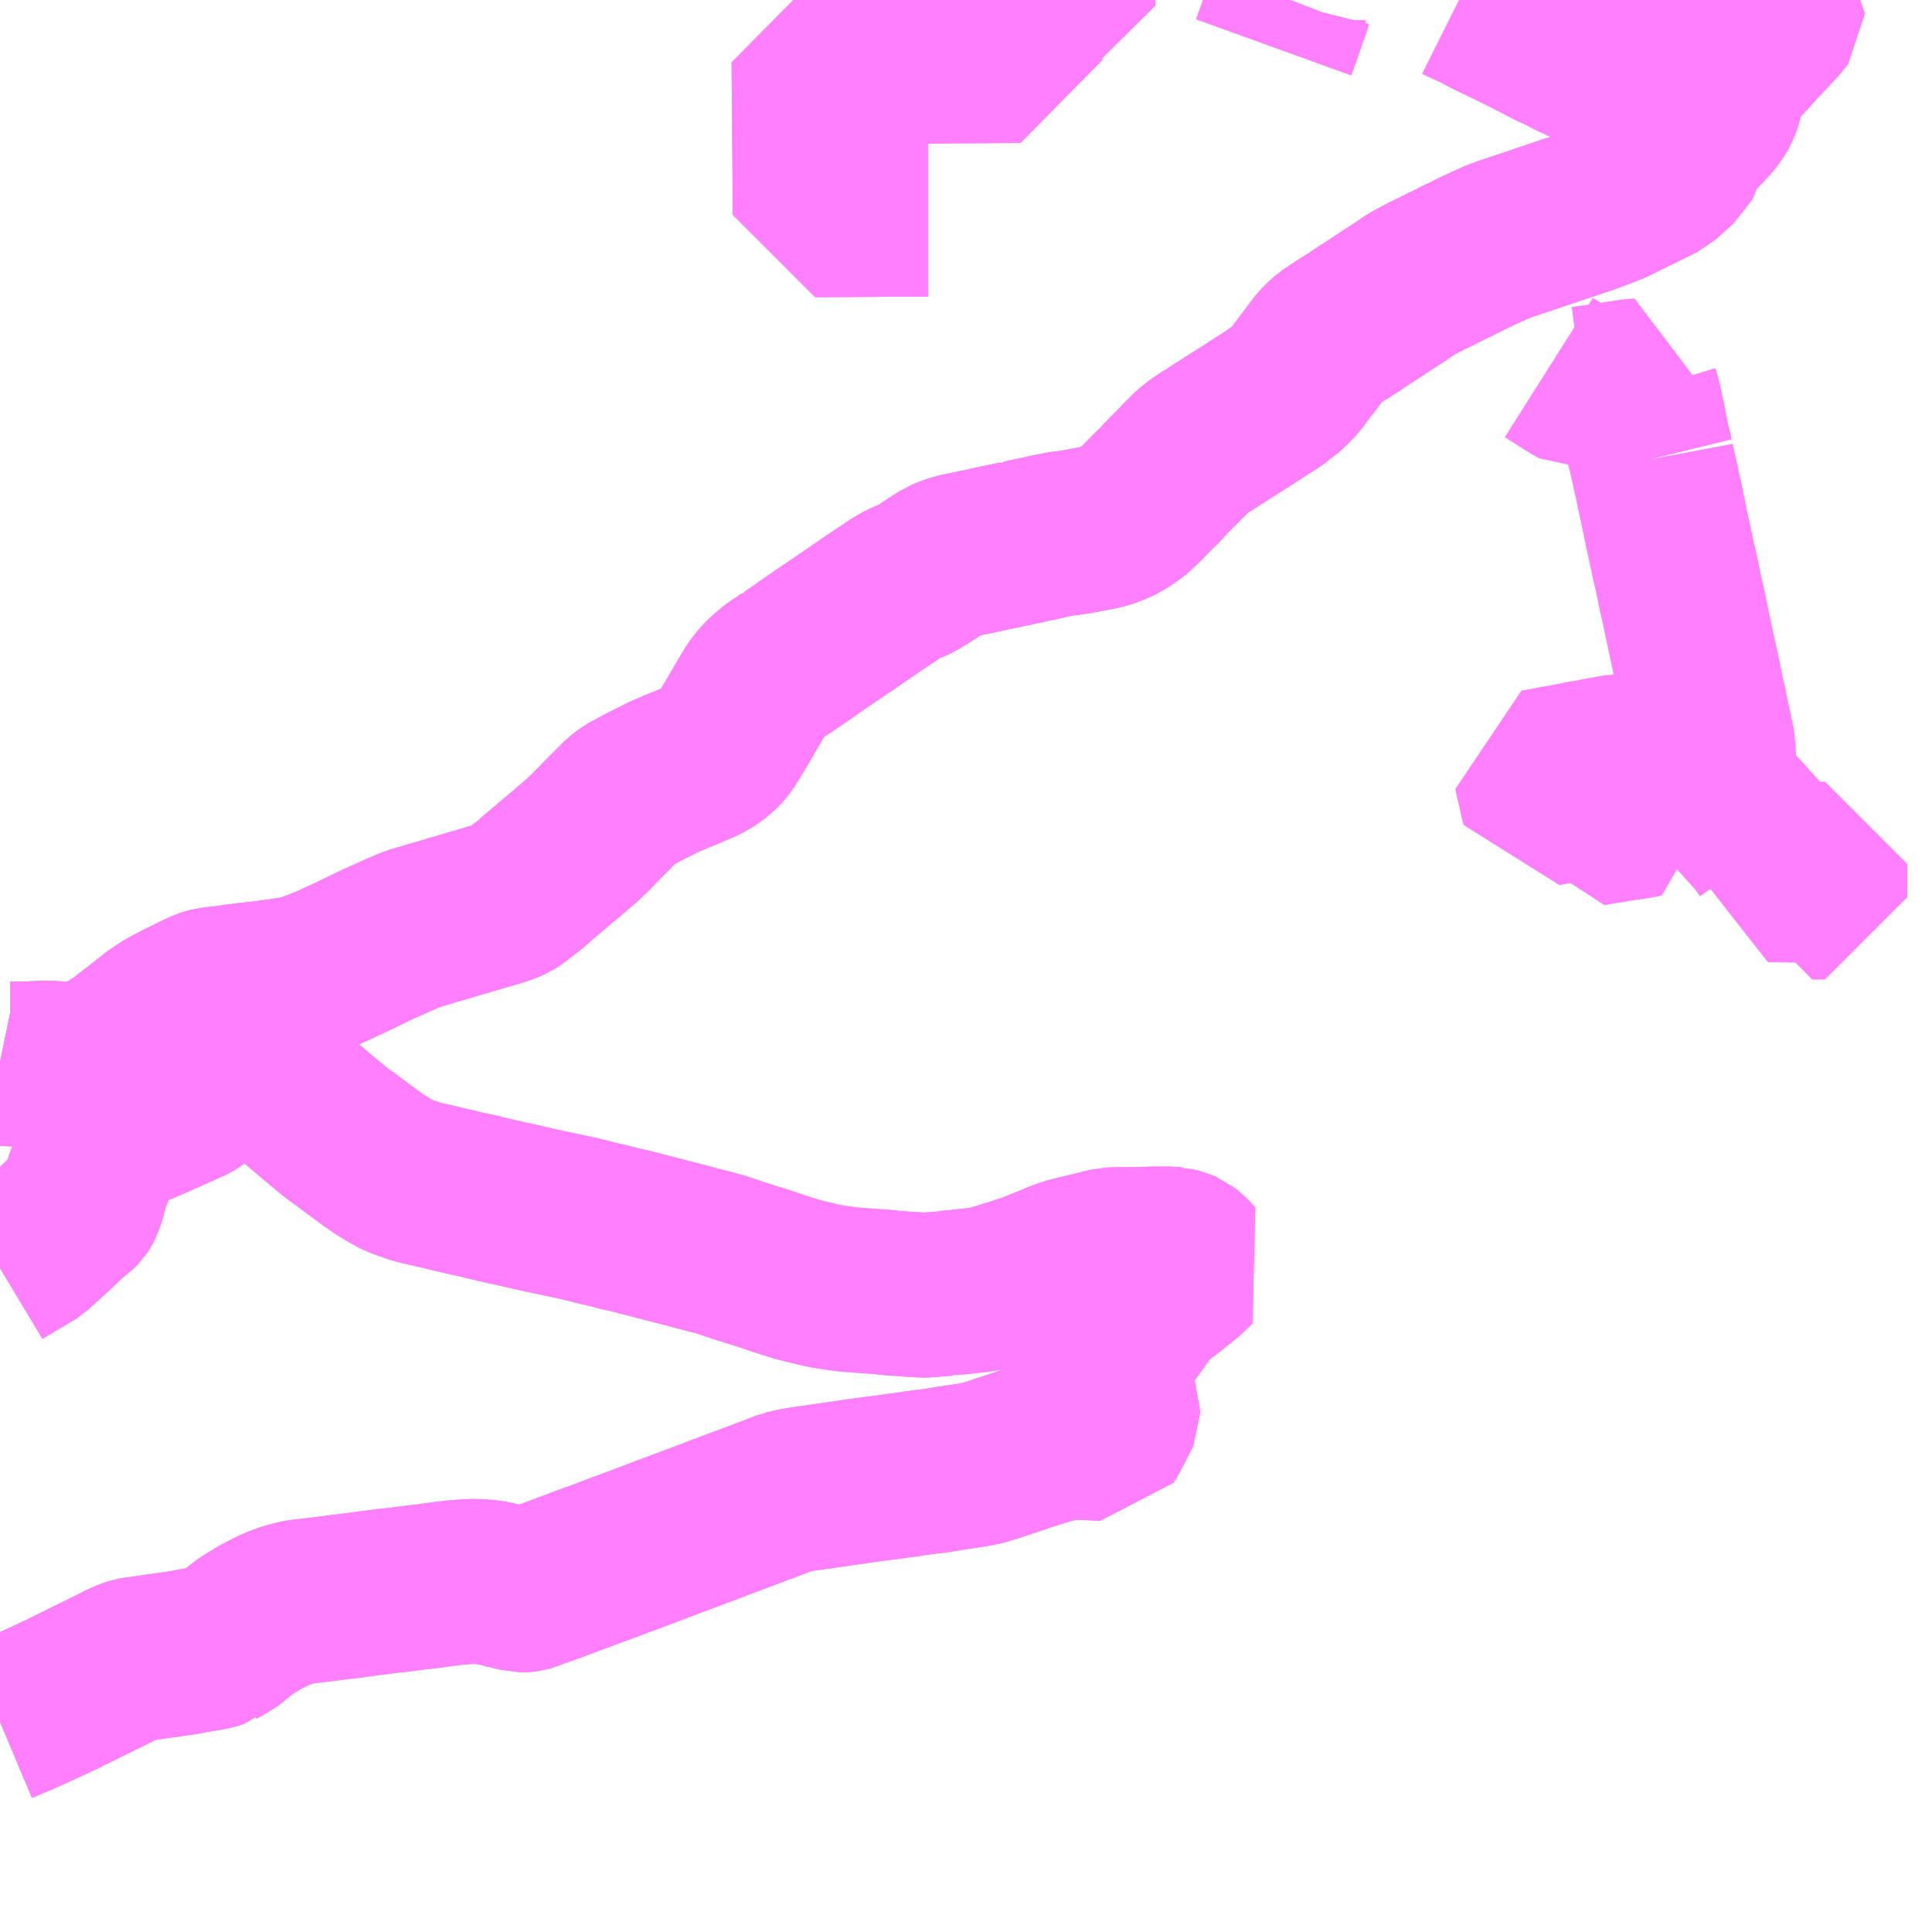 <?xml version="1.0" encoding="UTF-8"?>
<svg  xmlns="http://www.w3.org/2000/svg" xmlns:xlink="http://www.w3.org/1999/xlink" xmlns:go="http://purl.org/svgmap/profile" property="N07_001,N07_002,N07_003,N07_004,N07_005,N07_006,N07_007" viewBox="13728.516 -3471.68 8.789 8.789" go:dataArea="13728.515625 -3471.6796875 8.7890625 8.7890625" >
<globalCoordinateSystem srsName="http://purl.org/crs/84" transform="matrix(100.0,0.0,0.0,-100.0,0.0,0.0)" />
<defs>
 <g id="p0" >
  <circle cx="0.0" cy="0.0" r="3" stroke="green" stroke-width="0.75" vector-effect="non-scaling-stroke" />
 </g>
</defs>
<g fill="none" fill-rule="evenodd" stroke="#FF00FF" stroke-width="0.75" opacity="0.5" vector-effect="non-scaling-stroke" stroke-linejoin="bevel" >
<path content="1,豊鉄バス（株）,レイクタウン線,25.0,25.0,25.0," xlink:title="1" d="M13736.761,-3467.675L13736.763,-3467.749L13736.818,-3467.749L13736.818,-3467.701L13736.818,-3467.649L13736.818,-3467.599L13736.76,-3467.599L13736.761,-3467.675"/>
<path content="1,豊鉄バス（株）,レイクタウン線,25.0,25.0,25.0," xlink:title="1" d="M13736.06,-3468.12L13735.985,-3468.192L13735.973,-3468.205L13735.961,-3468.213L13735.929,-3468.23L13735.907,-3468.236L13735.897,-3468.238L13735.877,-3468.238L13735.838,-3468.231L13735.827,-3468.229L13735.822,-3468.228L13735.811,-3468.226L13735.777,-3468.22L13735.762,-3468.216L13735.748,-3468.215L13735.745,-3468.214L13735.721,-3468.21L13735.678,-3468.201L13735.635,-3468.193L13735.627,-3468.191L13735.599,-3468.187L13735.559,-3468.179L13735.503,-3468.169L13735.512,-3468.127L13735.522,-3468.086L13735.53,-3468.048L13735.537,-3468.021L13735.562,-3468.026L13735.577,-3468.029L13735.609,-3468.036L13735.686,-3468.049L13735.694,-3468.051L13735.719,-3468.055L13735.721,-3468.042L13735.728,-3468.02L13735.728,-3468.016L13735.732,-3468.001L13735.741,-3467.968L13735.744,-3467.956L13735.75,-3467.932L13735.813,-3467.943L13735.831,-3467.945L13735.856,-3467.95L13735.877,-3467.953L13735.908,-3467.958L13735.95,-3467.964L13735.967,-3467.966L13735.978,-3467.969L13735.967,-3468.01L13735.967,-3468.02L13735.97,-3468.049L13735.976,-3468.084L13735.985,-3468.08L13735.996,-3468.076L13736.009,-3468.07L13736.011,-3468.073L13736.013,-3468.076L13736.022,-3468.087L13736.035,-3468.1L13736.052,-3468.115L13736.06,-3468.12"/>
<path content="1,豊鉄バス（株）,レイクタウン線,25.0,25.0,25.0," xlink:title="1" d="M13736.315,-3468.168L13736.259,-3468.16L13736.196,-3468.152L13736.164,-3468.148L13736.156,-3468.146L13736.141,-3468.144L13736.102,-3468.139L13736.076,-3468.13L13736.07,-3468.127L13736.06,-3468.12"/>
<path content="1,豊鉄バス（株）,レイクタウン線,25.0,25.0,25.0," xlink:title="1" d="M13736.315,-3468.168L13736.317,-3468.137L13736.318,-3468.12L13736.327,-3468.088L13736.344,-3468.06L13736.353,-3468.051L13736.365,-3468.04L13736.379,-3468.024L13736.416,-3467.984L13736.424,-3467.975L13736.439,-3467.96L13736.458,-3467.938L13736.517,-3467.873L13736.541,-3467.84L13736.557,-3467.817L13736.563,-3467.804L13736.574,-3467.776L13736.577,-3467.764L13736.572,-3467.709L13736.565,-3467.678L13736.621,-3467.677L13736.761,-3467.675"/>
<path content="1,豊鉄バス（株）,レイクタウン線,25.0,25.0,25.0," xlink:title="1" d="M13735.916,-3469.578L13735.963,-3469.584L13735.973,-3469.586L13736.002,-3469.59L13736.014,-3469.591L13736.03,-3469.592"/>
<path content="1,豊鉄バス（株）,レイクタウン線,25.0,25.0,25.0," xlink:title="1" d="M13736.03,-3469.592L13736.033,-3469.576L13736.041,-3469.539L13736.056,-3469.474L13736.058,-3469.459L13736.062,-3469.442L13736.069,-3469.412L13736.089,-3469.315L13736.093,-3469.297L13736.1,-3469.261L13736.111,-3469.214L13736.116,-3469.189L13736.128,-3469.132L13736.132,-3469.115L13736.143,-3469.067L13736.154,-3469.016L13736.154,-3469.013L13736.16,-3468.984L13736.176,-3468.914L13736.197,-3468.813L13736.22,-3468.705L13736.234,-3468.643L13736.242,-3468.604L13736.248,-3468.575L13736.262,-3468.506L13736.265,-3468.495L13736.273,-3468.461L13736.276,-3468.443L13736.283,-3468.408L13736.284,-3468.405L13736.306,-3468.302L13736.307,-3468.295L13736.309,-3468.273L13736.31,-3468.258L13736.31,-3468.254L13736.315,-3468.188L13736.315,-3468.168"/>
<path content="1,豊鉄バス（株）,レイクタウン線,25.0,25.0,25.0," xlink:title="1" d="M13735.562,-3470.008L13735.66,-3469.946L13735.706,-3469.919L13735.717,-3469.912L13735.797,-3469.923L13735.813,-3469.926L13735.821,-3469.927L13735.881,-3469.936L13735.941,-3469.945L13735.949,-3469.946L13735.97,-3469.947L13735.966,-3469.935L13735.963,-3469.927L13735.96,-3469.917L13735.961,-3469.895L13735.969,-3469.869L13735.973,-3469.853L13735.99,-3469.776L13735.995,-3469.756L13735.997,-3469.738L13736.014,-3469.657L13736.03,-3469.592"/>
<path content="1,豊鉄バス（株）,中浜大崎線_03_on,7.5,4.0,4.0," xlink:title="1" d="M13733.396,-3471.68L13733.396,-3471.654L13733.297,-3471.655L13733.25,-3471.655L13733.154,-3471.653L13733.155,-3471.405L13732.924,-3471.403L13732.912,-3471.403L13732.9,-3471.403L13732.563,-3471.401L13732.554,-3471.401L13732.521,-3471.4L13732.219,-3471.399L13732.224,-3470.778L13732.224,-3470.703L13732.238,-3470.703L13732.436,-3470.704L13732.539,-3470.705L13732.557,-3470.705L13732.737,-3470.705"/>
<path content="1,豊鉄バス（株）,伊良湖本線,27.5,27.0,27.0," xlink:title="1" d="M13735.153,-3471.68L13735.173,-3471.67L13735.24,-3471.639L13735.264,-3471.626L13735.286,-3471.614L13735.291,-3471.612L13735.319,-3471.598L13735.353,-3471.582L13735.382,-3471.568L13735.467,-3471.526L13735.579,-3471.468L13735.593,-3471.462L13735.608,-3471.455L13735.673,-3471.422L13735.685,-3471.416L13735.695,-3471.413L13735.706,-3471.407L13735.716,-3471.402L13735.79,-3471.366L13735.802,-3471.36L13735.827,-3471.348L13735.833,-3471.346L13735.907,-3471.309L13735.927,-3471.3L13735.954,-3471.287L13735.974,-3471.276L13736.016,-3471.257L13736.034,-3471.247L13736.056,-3471.237L13736.078,-3471.225L13736.093,-3471.218L13736.126,-3471.202L13736.169,-3471.181L13736.213,-3471.158L13736.28,-3471.125L13736.256,-3471.101L13736.243,-3471.088L13736.236,-3471.081L13736.226,-3471.072L13736.196,-3471.047L13736.185,-3471.035L13736.182,-3471.029L13736.176,-3471.014L13736.171,-3470.992L13736.168,-3470.985L13736.161,-3470.96L13736.152,-3470.943L13736.07,-3470.87L13736.022,-3470.846L13735.989,-3470.83L13735.897,-3470.785L13735.852,-3470.762L13735.774,-3470.732L13735.745,-3470.721L13735.684,-3470.7L13735.665,-3470.694L13735.644,-3470.687L13735.596,-3470.671L13735.442,-3470.619L13735.361,-3470.592L13735.346,-3470.586L13735.331,-3470.581L13735.277,-3470.557L13735.252,-3470.544L13735.245,-3470.542L13735.206,-3470.523L13735.196,-3470.517L13735.191,-3470.515L13735.181,-3470.51L13735.167,-3470.504L13735.16,-3470.501L13735.127,-3470.484L13735.099,-3470.47L13735.095,-3470.468L13735.079,-3470.461L13735.063,-3470.452L13734.988,-3470.415L13734.948,-3470.394L13734.924,-3470.379L13734.886,-3470.353L13734.832,-3470.318L13734.759,-3470.27L13734.708,-3470.237L13734.676,-3470.215L13734.652,-3470.2L13734.612,-3470.175L13734.564,-3470.143L13734.536,-3470.118L13734.519,-3470.099L13734.516,-3470.095L13734.497,-3470.07L13734.487,-3470.057L13734.471,-3470.035L13734.466,-3470.029L13734.461,-3470.023L13734.407,-3469.951L13734.383,-3469.927L13734.35,-3469.896L13734.343,-3469.892L13734.333,-3469.885L13734.316,-3469.872L13734.292,-3469.856L13734.232,-3469.818L13734.208,-3469.802L13734.175,-3469.781L13734.082,-3469.722L13734.06,-3469.708L13734.031,-3469.689L13734.025,-3469.686L13734.02,-3469.682L13733.991,-3469.664L13733.981,-3469.657L13733.968,-3469.648L13733.938,-3469.624L13733.928,-3469.614L13733.916,-3469.601L13733.906,-3469.592L13733.899,-3469.585L13733.879,-3469.564L13733.87,-3469.555L13733.833,-3469.518L13733.79,-3469.472L13733.78,-3469.461L13733.77,-3469.453L13733.708,-3469.39L13733.7,-3469.382L13733.672,-3469.356L13733.661,-3469.347L13733.658,-3469.346L13733.643,-3469.334L13733.609,-3469.314L13733.597,-3469.308L13733.572,-3469.297L13733.534,-3469.284L13733.519,-3469.281L13733.503,-3469.278L13733.436,-3469.265L13733.432,-3469.264L13733.389,-3469.257L13733.353,-3469.253L13733.332,-3469.249L13733.317,-3469.245L13733.306,-3469.244L13733.295,-3469.242L13733.278,-3469.238L13733.242,-3469.23L13733.213,-3469.224L13733.16,-3469.212L13733.156,-3469.212L13733.154,-3469.212L13733.145,-3469.209L13733.03,-3469.185L13732.986,-3469.175L13732.962,-3469.17L13732.899,-3469.157L13732.87,-3469.151L13732.835,-3469.139L13732.83,-3469.137L13732.806,-3469.126L13732.77,-3469.104L13732.762,-3469.098L13732.714,-3469.067L13732.681,-3469.047L13732.668,-3469.041L13732.63,-3469.026L13732.602,-3469.01L13732.597,-3469.007L13732.593,-3469.005L13732.569,-3468.989L13732.543,-3468.971L13732.527,-3468.961L13732.474,-3468.925L13732.429,-3468.894L13732.378,-3468.859L13732.331,-3468.827L13732.279,-3468.792L13732.183,-3468.726L13732.173,-3468.718L13732.117,-3468.68L13732.108,-3468.674L13732.106,-3468.674L13732.084,-3468.658L13732.046,-3468.633L13732.004,-3468.598L13731.969,-3468.561L13731.958,-3468.544L13731.954,-3468.539L13731.92,-3468.482L13731.9,-3468.448L13731.863,-3468.384L13731.849,-3468.361L13731.838,-3468.343L13731.812,-3468.3L13731.795,-3468.28L13731.789,-3468.274L13731.778,-3468.264L13731.753,-3468.243L13731.725,-3468.227L13731.705,-3468.217L13731.687,-3468.209L13731.67,-3468.202L13731.667,-3468.201L13731.624,-3468.182L13731.603,-3468.175L13731.588,-3468.168L13731.56,-3468.156L13731.547,-3468.151L13731.475,-3468.115L13731.451,-3468.103L13731.423,-3468.088L13731.373,-3468.061L13731.347,-3468.041L13731.264,-3467.958L13731.202,-3467.894L13731.186,-3467.879L13731.184,-3467.877L13731.178,-3467.87L13731.117,-3467.818L13731.099,-3467.802L13731.011,-3467.728L13730.972,-3467.695L13730.96,-3467.685L13730.956,-3467.681L13730.928,-3467.656L13730.883,-3467.622L13730.86,-3467.603L13730.838,-3467.589L13730.816,-3467.58L13730.801,-3467.575L13730.789,-3467.571L13730.781,-3467.568L13730.733,-3467.554L13730.702,-3467.545L13730.68,-3467.538L13730.666,-3467.535L13730.644,-3467.528L13730.546,-3467.499L13730.51,-3467.488L13730.496,-3467.485L13730.484,-3467.481L13730.431,-3467.465L13730.396,-3467.455L13730.37,-3467.444L13730.355,-3467.438L13730.345,-3467.433L13730.33,-3467.427L13730.317,-3467.421L13730.265,-3467.398L13730.243,-3467.388L13730.219,-3467.377L13730.201,-3467.368L13730.197,-3467.366L13730.086,-3467.313L13730.053,-3467.298L13730.02,-3467.282L13729.969,-3467.262L13729.929,-3467.246L13729.881,-3467.232L13729.857,-3467.227L13729.792,-3467.217L13729.719,-3467.207L13729.653,-3467.2L13729.641,-3467.199L13729.625,-3467.196L13729.579,-3467.191L13729.574,-3467.189L13729.506,-3467.181L13729.475,-3467.177L13729.464,-3467.174L13729.453,-3467.17L13729.443,-3467.166L13729.434,-3467.162L13729.424,-3467.158L13729.41,-3467.151L13729.381,-3467.136L13729.333,-3467.113L13729.275,-3467.082L13729.247,-3467.064L13729.235,-3467.057L13729.195,-3467.025L13729.096,-3466.948L13729.069,-3466.927L13729.059,-3466.921L13729.038,-3466.907L13729.03,-3466.901L13728.988,-3466.878L13728.955,-3466.861L13728.917,-3466.846L13728.866,-3466.834L13728.849,-3466.832L13728.83,-3466.832L13728.804,-3466.837L13728.75,-3466.843L13728.727,-3466.843L13728.69,-3466.842L13728.629,-3466.839L13728.602,-3466.839L13728.591,-3466.84L13728.563,-3466.84L13728.545,-3466.842L13728.516,-3466.848"/>
<path content="1,豊鉄バス（株）,大崎線_01_on,11.0,9.0,9.0," xlink:title="1" d="M13733.396,-3471.68L13733.396,-3471.654L13733.297,-3471.655L13733.25,-3471.655L13733.154,-3471.653L13733.155,-3471.405L13732.924,-3471.403L13732.912,-3471.403L13732.9,-3471.403L13732.563,-3471.401L13732.554,-3471.401L13732.521,-3471.4L13732.219,-3471.399L13732.224,-3470.778L13732.224,-3470.703L13732.238,-3470.703L13732.436,-3470.704L13732.539,-3470.705L13732.557,-3470.705L13732.737,-3470.705"/>
<path content="1,豊鉄バス（株）,大崎線_04_on,1.0,0.5,0.5," xlink:title="1" d="M13734.386,-3471.68L13734.379,-3471.662L13734.378,-3471.658L13734.372,-3471.638L13734.367,-3471.627L13734.353,-3471.588L13734.353,-3471.585L13734.344,-3471.559L13734.31,-3471.465"/>
<path content="1,豊鉄バス（株）,小浜大崎線_01_on,12.5,12.5,12.5," xlink:title="1" d="M13734.386,-3471.68L13734.379,-3471.662L13734.378,-3471.658L13734.372,-3471.638L13734.367,-3471.627L13734.353,-3471.588L13734.353,-3471.585L13734.344,-3471.559L13734.31,-3471.465"/>
<path content="1,豊鉄バス（株）,田原～練馬,1.0,1.0,1.0," xlink:title="1" d="M13728.516,-3466.848L13728.545,-3466.842L13728.563,-3466.84L13728.591,-3466.84L13728.602,-3466.839L13728.629,-3466.839L13728.69,-3466.842L13728.727,-3466.843L13728.75,-3466.843L13728.804,-3466.837L13728.83,-3466.832L13728.849,-3466.832L13728.866,-3466.834L13728.917,-3466.846L13728.955,-3466.861L13728.988,-3466.878L13729.03,-3466.901L13729.038,-3466.907L13729.059,-3466.921L13729.069,-3466.927L13729.096,-3466.948L13729.195,-3467.025L13729.235,-3467.057L13729.247,-3467.064L13729.275,-3467.082L13729.333,-3467.113L13729.381,-3467.136L13729.41,-3467.151L13729.424,-3467.158L13729.434,-3467.162L13729.443,-3467.166L13729.453,-3467.17L13729.464,-3467.174L13729.475,-3467.177L13729.506,-3467.181L13729.574,-3467.189L13729.579,-3467.191L13729.625,-3467.196L13729.641,-3467.199L13729.653,-3467.2L13729.719,-3467.207L13729.792,-3467.217L13729.857,-3467.227L13729.881,-3467.232L13729.929,-3467.246L13729.969,-3467.262L13730.02,-3467.282L13730.053,-3467.298L13730.086,-3467.313L13730.197,-3467.366L13730.201,-3467.368L13730.219,-3467.377L13730.243,-3467.388L13730.265,-3467.398L13730.317,-3467.421L13730.33,-3467.427L13730.345,-3467.433L13730.355,-3467.438L13730.37,-3467.444L13730.396,-3467.455L13730.431,-3467.465L13730.484,-3467.481L13730.496,-3467.485L13730.51,-3467.488L13730.546,-3467.499L13730.644,-3467.528L13730.666,-3467.535L13730.68,-3467.538L13730.702,-3467.545L13730.733,-3467.554L13730.781,-3467.568L13730.789,-3467.571L13730.801,-3467.575L13730.816,-3467.58L13730.838,-3467.589L13730.86,-3467.603L13730.883,-3467.622L13730.928,-3467.656L13730.956,-3467.681L13730.96,-3467.685L13730.972,-3467.695L13731.011,-3467.728L13731.099,-3467.802L13731.117,-3467.818L13731.178,-3467.87L13731.184,-3467.877L13731.186,-3467.879L13731.202,-3467.894L13731.264,-3467.958L13731.347,-3468.041L13731.373,-3468.061L13731.423,-3468.088L13731.451,-3468.103L13731.475,-3468.115L13731.547,-3468.151L13731.56,-3468.156L13731.588,-3468.168L13731.603,-3468.175L13731.624,-3468.182L13731.667,-3468.201L13731.67,-3468.202L13731.687,-3468.209L13731.705,-3468.217L13731.725,-3468.227L13731.753,-3468.243L13731.778,-3468.264L13731.789,-3468.274L13731.795,-3468.28L13731.812,-3468.3L13731.838,-3468.343L13731.849,-3468.361L13731.863,-3468.384L13731.9,-3468.448L13731.92,-3468.482L13731.954,-3468.539L13731.958,-3468.544L13731.969,-3468.561L13732.004,-3468.598L13732.046,-3468.633L13732.084,-3468.658L13732.106,-3468.674L13732.108,-3468.674L13732.117,-3468.68L13732.173,-3468.718L13732.183,-3468.726L13732.279,-3468.792L13732.331,-3468.827L13732.378,-3468.859L13732.429,-3468.894L13732.474,-3468.925L13732.527,-3468.961L13732.543,-3468.971L13732.569,-3468.989L13732.593,-3469.005L13732.597,-3469.007L13732.602,-3469.01L13732.63,-3469.026L13732.668,-3469.041L13732.681,-3469.047L13732.714,-3469.067L13732.762,-3469.098L13732.77,-3469.104L13732.806,-3469.126L13732.83,-3469.137L13732.835,-3469.139L13732.87,-3469.151L13732.899,-3469.157L13732.962,-3469.17L13732.986,-3469.175L13733.03,-3469.185L13733.145,-3469.209L13733.154,-3469.212L13733.156,-3469.212L13733.16,-3469.212L13733.213,-3469.224L13733.242,-3469.23L13733.278,-3469.238L13733.295,-3469.242L13733.306,-3469.244L13733.317,-3469.245L13733.332,-3469.249L13733.353,-3469.253L13733.389,-3469.257L13733.432,-3469.264L13733.436,-3469.265L13733.503,-3469.278L13733.519,-3469.281L13733.534,-3469.284L13733.572,-3469.297L13733.597,-3469.308L13733.609,-3469.314L13733.643,-3469.334L13733.658,-3469.346L13733.661,-3469.347L13733.672,-3469.356L13733.7,-3469.382L13733.708,-3469.39L13733.77,-3469.453L13733.78,-3469.461L13733.79,-3469.472L13733.833,-3469.518L13733.87,-3469.555L13733.879,-3469.564L13733.899,-3469.585L13733.906,-3469.592L13733.916,-3469.601L13733.928,-3469.614L13733.938,-3469.624L13733.968,-3469.648L13733.981,-3469.657L13733.991,-3469.664L13734.02,-3469.682L13734.025,-3469.686L13734.031,-3469.689L13734.06,-3469.708L13734.082,-3469.722L13734.175,-3469.781L13734.208,-3469.802L13734.232,-3469.818L13734.292,-3469.856L13734.316,-3469.872L13734.333,-3469.885L13734.343,-3469.892L13734.35,-3469.896L13734.383,-3469.927L13734.407,-3469.951L13734.461,-3470.023L13734.466,-3470.029L13734.471,-3470.035L13734.487,-3470.057L13734.497,-3470.07L13734.516,-3470.095L13734.519,-3470.099L13734.536,-3470.118L13734.564,-3470.143L13734.612,-3470.175L13734.652,-3470.2L13734.676,-3470.215L13734.708,-3470.237L13734.759,-3470.27L13734.832,-3470.318L13734.886,-3470.353L13734.924,-3470.379L13734.948,-3470.394L13734.988,-3470.415L13735.063,-3470.452L13735.079,-3470.461L13735.095,-3470.468L13735.099,-3470.47L13735.127,-3470.484L13735.16,-3470.501L13735.167,-3470.504L13735.181,-3470.51L13735.191,-3470.515L13735.196,-3470.517L13735.206,-3470.523L13735.245,-3470.542L13735.252,-3470.544L13735.277,-3470.557L13735.331,-3470.581L13735.346,-3470.586L13735.361,-3470.592L13735.442,-3470.619L13735.596,-3470.671L13735.644,-3470.687L13735.665,-3470.694L13735.684,-3470.7L13735.745,-3470.721L13735.774,-3470.732L13735.852,-3470.762L13735.897,-3470.785L13735.989,-3470.83L13736.022,-3470.846L13736.07,-3470.87L13736.152,-3470.943L13736.161,-3470.96L13736.168,-3470.985L13736.171,-3470.992L13736.176,-3471.014L13736.182,-3471.029L13736.185,-3471.035L13736.196,-3471.047L13736.226,-3471.072L13736.236,-3471.081L13736.243,-3471.088L13736.256,-3471.101L13736.28,-3471.125L13736.297,-3471.143L13736.316,-3471.17L13736.327,-3471.188L13736.33,-3471.193L13736.335,-3471.207L13736.348,-3471.253L13736.361,-3471.302L13736.372,-3471.332L13736.381,-3471.348L13736.423,-3471.394L13736.434,-3471.405L13736.472,-3471.446L13736.487,-3471.463L13736.503,-3471.481L13736.514,-3471.491L13736.521,-3471.5L13736.581,-3471.564L13736.584,-3471.567L13736.617,-3471.606L13736.623,-3471.614L13736.623,-3471.622L13736.619,-3471.627L13736.612,-3471.632L13736.603,-3471.633L13736.581,-3471.631L13736.569,-3471.631L13736.539,-3471.651L13736.554,-3471.662L13736.563,-3471.668L13736.578,-3471.68"/>
<path content="1,豊鉄バス（株）,豊橋～京都,1.0,1.0,1.0," xlink:title="1" d="M13736.581,-3471.564L13736.584,-3471.567L13736.617,-3471.606L13736.623,-3471.614L13736.623,-3471.622L13736.619,-3471.627L13736.612,-3471.632L13736.603,-3471.633L13736.581,-3471.631L13736.569,-3471.631L13736.539,-3471.651L13736.554,-3471.662L13736.563,-3471.668L13736.578,-3471.68"/>
<path content="1,関東バス（株）,ほの国号,1.0,1.0,1.0," xlink:title="1" d="M13736.578,-3471.68L13736.563,-3471.668L13736.554,-3471.662L13736.539,-3471.651L13736.49,-3471.614L13736.417,-3471.559L13736.331,-3471.495L13736.328,-3471.492L13736.317,-3471.485L13736.265,-3471.445L13736.206,-3471.402L13736.132,-3471.347L13736.109,-3471.328L13736.073,-3471.3L13736.028,-3471.266L13736.023,-3471.262L13736.016,-3471.257L13736.034,-3471.247L13736.056,-3471.237L13736.078,-3471.225L13736.093,-3471.218L13736.126,-3471.202L13736.169,-3471.181L13736.183,-3471.174L13736.213,-3471.158L13736.28,-3471.125L13736.256,-3471.101L13736.243,-3471.088L13736.236,-3471.081L13736.226,-3471.072L13736.196,-3471.047L13736.185,-3471.035L13736.182,-3471.029L13736.176,-3471.014L13736.171,-3470.992L13736.168,-3470.985L13736.161,-3470.96L13736.152,-3470.943L13736.127,-3470.926L13736.119,-3470.919L13736.089,-3470.887L13736.07,-3470.87L13736.022,-3470.846L13735.989,-3470.83L13735.897,-3470.785L13735.852,-3470.762L13735.774,-3470.732L13735.745,-3470.721L13735.684,-3470.7L13735.665,-3470.694L13735.644,-3470.687L13735.62,-3470.679L13735.605,-3470.674L13735.596,-3470.671L13735.452,-3470.622L13735.442,-3470.619L13735.361,-3470.592L13735.346,-3470.586L13735.331,-3470.581L13735.277,-3470.557L13735.252,-3470.544L13735.245,-3470.542L13735.206,-3470.523L13735.196,-3470.517L13735.191,-3470.515L13735.181,-3470.51L13735.167,-3470.504L13735.16,-3470.501L13735.127,-3470.484L13735.099,-3470.47L13735.095,-3470.468L13735.079,-3470.461L13735.063,-3470.452L13735.039,-3470.441L13735.004,-3470.424L13734.988,-3470.415L13734.948,-3470.394L13734.924,-3470.379L13734.896,-3470.36L13734.886,-3470.353L13734.832,-3470.318L13734.759,-3470.27L13734.708,-3470.237L13734.676,-3470.215L13734.652,-3470.2L13734.612,-3470.175L13734.564,-3470.143L13734.536,-3470.118L13734.519,-3470.099L13734.516,-3470.095L13734.497,-3470.07L13734.487,-3470.057L13734.471,-3470.035L13734.466,-3470.029L13734.461,-3470.023L13734.407,-3469.951L13734.383,-3469.927L13734.35,-3469.896L13734.343,-3469.892L13734.333,-3469.885L13734.316,-3469.872L13734.292,-3469.856L13734.232,-3469.818L13734.208,-3469.802L13734.175,-3469.781L13734.082,-3469.722L13734.06,-3469.708L13734.031,-3469.689L13734.025,-3469.686L13734.02,-3469.682L13733.991,-3469.664L13733.981,-3469.657L13733.968,-3469.648L13733.938,-3469.624L13733.928,-3469.614L13733.916,-3469.601L13733.906,-3469.592L13733.899,-3469.585L13733.879,-3469.564L13733.87,-3469.555L13733.833,-3469.518L13733.79,-3469.472L13733.78,-3469.461L13733.77,-3469.453L13733.708,-3469.39L13733.7,-3469.382L13733.672,-3469.356L13733.661,-3469.347L13733.658,-3469.346L13733.643,-3469.334L13733.609,-3469.314L13733.597,-3469.308L13733.577,-3469.3L13733.572,-3469.297L13733.534,-3469.284L13733.519,-3469.281L13733.503,-3469.278L13733.436,-3469.265L13733.432,-3469.264L13733.389,-3469.257L13733.353,-3469.253L13733.332,-3469.249L13733.317,-3469.245L13733.306,-3469.244L13733.295,-3469.242L13733.278,-3469.238L13733.242,-3469.23L13733.213,-3469.224L13733.16,-3469.212L13733.156,-3469.212L13733.154,-3469.212L13733.145,-3469.209L13733.03,-3469.185L13732.986,-3469.175L13732.962,-3469.17L13732.899,-3469.157L13732.87,-3469.151L13732.835,-3469.139L13732.83,-3469.137L13732.806,-3469.126L13732.77,-3469.104L13732.762,-3469.098L13732.714,-3469.067L13732.681,-3469.047L13732.668,-3469.041L13732.657,-3469.037L13732.638,-3469.029L13732.63,-3469.026L13732.602,-3469.01L13732.597,-3469.007L13732.593,-3469.005L13732.569,-3468.989L13732.543,-3468.971L13732.527,-3468.961L13732.474,-3468.925L13732.429,-3468.894L13732.378,-3468.859L13732.331,-3468.827L13732.279,-3468.792L13732.183,-3468.726L13732.173,-3468.718L13732.117,-3468.68L13732.108,-3468.674L13732.106,-3468.674L13732.084,-3468.658L13732.046,-3468.633L13732.004,-3468.598L13731.969,-3468.561L13731.958,-3468.544L13731.954,-3468.539L13731.92,-3468.482L13731.9,-3468.448L13731.863,-3468.384L13731.849,-3468.361L13731.838,-3468.343L13731.812,-3468.3L13731.795,-3468.28L13731.789,-3468.274L13731.778,-3468.264L13731.753,-3468.243L13731.725,-3468.227L13731.705,-3468.217L13731.687,-3468.209L13731.67,-3468.202L13731.667,-3468.201L13731.624,-3468.182L13731.603,-3468.175L13731.588,-3468.168L13731.56,-3468.156L13731.547,-3468.151L13731.475,-3468.115L13731.451,-3468.103L13731.423,-3468.088L13731.373,-3468.061L13731.347,-3468.041L13731.264,-3467.958L13731.202,-3467.894L13731.186,-3467.879L13731.184,-3467.877L13731.178,-3467.87L13731.117,-3467.818L13731.099,-3467.802L13731.011,-3467.728L13730.972,-3467.695L13730.96,-3467.685L13730.956,-3467.681L13730.928,-3467.656L13730.909,-3467.642L13730.896,-3467.631L13730.883,-3467.622L13730.86,-3467.603L13730.838,-3467.589L13730.816,-3467.58L13730.801,-3467.575L13730.789,-3467.571L13730.781,-3467.568L13730.733,-3467.554L13730.702,-3467.545L13730.68,-3467.538L13730.666,-3467.535L13730.644,-3467.528L13730.546,-3467.499L13730.51,-3467.488L13730.496,-3467.485L13730.484,-3467.481L13730.431,-3467.465L13730.396,-3467.455L13730.37,-3467.444L13730.355,-3467.438L13730.345,-3467.433L13730.33,-3467.427L13730.317,-3467.421L13730.265,-3467.398L13730.243,-3467.388L13730.219,-3467.377L13730.201,-3467.368L13730.197,-3467.366L13730.086,-3467.313L13730.053,-3467.298L13730.02,-3467.282L13729.969,-3467.262L13729.929,-3467.246L13729.881,-3467.232L13729.857,-3467.227L13729.792,-3467.217L13729.719,-3467.207L13729.653,-3467.2L13729.641,-3467.199L13729.625,-3467.196L13729.579,-3467.191L13729.574,-3467.189L13729.506,-3467.181L13729.475,-3467.177L13729.464,-3467.174L13729.453,-3467.17L13729.443,-3467.166L13729.434,-3467.162L13729.424,-3467.158L13729.41,-3467.151L13729.381,-3467.136L13729.333,-3467.113L13729.275,-3467.082L13729.247,-3467.064L13729.235,-3467.057L13729.229,-3467.05L13729.218,-3467.043L13729.195,-3467.025L13729.159,-3466.997L13729.107,-3466.957L13729.096,-3466.948L13729.069,-3466.927L13729.059,-3466.921L13729.038,-3466.907L13729.03,-3466.901L13728.988,-3466.878L13728.955,-3466.861L13728.917,-3466.846L13728.866,-3466.834L13728.849,-3466.832L13728.83,-3466.832L13728.804,-3466.837L13728.75,-3466.843L13728.727,-3466.843L13728.721,-3466.844L13728.69,-3466.842L13728.629,-3466.839L13728.602,-3466.839L13728.591,-3466.84L13728.563,-3466.84L13728.545,-3466.842L13728.516,-3466.848"/>
<path content="3,田原市,表浜線（右回り）,5.0,5.0,5.0," xlink:title="3" d="M13728.516,-3465.911L13728.531,-3465.92L13728.535,-3465.923L13728.557,-3465.935L13728.571,-3465.944L13728.598,-3465.96L13728.635,-3465.982L13728.651,-3465.991L13728.665,-3466L13728.757,-3466.084L13728.8,-3466.124L13728.814,-3466.139L13728.861,-3466.178L13728.872,-3466.187L13728.873,-3466.188L13728.879,-3466.197L13728.884,-3466.207L13728.894,-3466.236L13728.899,-3466.251L13728.905,-3466.282L13728.907,-3466.287L13728.916,-3466.317L13728.938,-3466.367L13728.939,-3466.369L13728.95,-3466.393L13728.958,-3466.414L13728.982,-3466.467L13728.991,-3466.481L13729.005,-3466.496L13729.007,-3466.499L13729.025,-3466.512L13729.06,-3466.531L13729.069,-3466.535L13729.082,-3466.541L13729.09,-3466.544L13729.11,-3466.553L13729.123,-3466.56L13729.198,-3466.592L13729.252,-3466.616L13729.272,-3466.625L13729.288,-3466.632L13729.296,-3466.636L13729.324,-3466.648L13729.379,-3466.673L13729.388,-3466.677L13729.397,-3466.682L13729.408,-3466.691L13729.414,-3466.697L13729.419,-3466.704L13729.423,-3466.71L13729.427,-3466.721L13729.43,-3466.734L13729.431,-3466.756L13729.428,-3466.775L13729.422,-3466.8L13729.415,-3466.83L13729.405,-3466.861L13729.438,-3466.874L13729.446,-3466.877L13729.452,-3466.883L13729.493,-3466.897L13729.53,-3466.908L13729.553,-3466.914L13729.56,-3466.916L13729.57,-3466.916L13729.576,-3466.916L13729.578,-3466.916L13729.595,-3466.914L13729.613,-3466.909L13729.626,-3466.902L13729.644,-3466.889L13729.649,-3466.884L13729.674,-3466.859L13729.696,-3466.838L13729.71,-3466.825L13729.765,-3466.774L13729.834,-3466.707L13729.838,-3466.704L13729.884,-3466.662L13729.949,-3466.607L13730.035,-3466.535L13730.071,-3466.508L13730.074,-3466.507L13730.127,-3466.467L13730.193,-3466.418L13730.246,-3466.381L13730.287,-3466.356L13730.316,-3466.34L13730.32,-3466.338L13730.347,-3466.326L13730.414,-3466.303L13730.466,-3466.291L13730.514,-3466.28L13730.64,-3466.25L13730.655,-3466.248L13730.665,-3466.245L13730.669,-3466.244L13730.709,-3466.235L13730.715,-3466.233L13730.741,-3466.227L13730.8,-3466.213L13730.813,-3466.21L13730.829,-3466.206L13730.838,-3466.205L13730.86,-3466.2L13730.88,-3466.196L13730.895,-3466.192L13731,-3466.168L13731.003,-3466.168L13731.148,-3466.137L13731.24,-3466.114L13731.281,-3466.105L13731.287,-3466.103L13731.294,-3466.101L13731.295,-3466.101L13731.312,-3466.097L13731.32,-3466.094L13731.379,-3466.081L13731.407,-3466.074L13731.411,-3466.072L13731.443,-3466.065L13731.492,-3466.052L13731.546,-3466.038L13731.557,-3466.035L13731.627,-3466.017L13731.636,-3466.015L13731.679,-3466.003L13731.734,-3465.989L13731.798,-3465.972L13731.821,-3465.964L13731.893,-3465.94L13731.928,-3465.929L13731.99,-3465.91L13732.066,-3465.884L13732.139,-3465.861L13732.193,-3465.847L13732.249,-3465.834L13732.265,-3465.831L13732.278,-3465.828L13732.311,-3465.823L13732.345,-3465.818L13732.359,-3465.816L13732.368,-3465.815L13732.375,-3465.814L13732.399,-3465.812L13732.525,-3465.803L13732.564,-3465.799L13732.573,-3465.798L13732.602,-3465.796L13732.669,-3465.791L13732.693,-3465.79L13732.72,-3465.788L13732.724,-3465.788L13732.731,-3465.788L13732.747,-3465.79L13732.822,-3465.796L13732.823,-3465.796L13732.834,-3465.799L13732.876,-3465.802L13732.902,-3465.805L13732.917,-3465.807L13732.942,-3465.809L13732.972,-3465.813L13732.982,-3465.814L13733.011,-3465.819L13733.04,-3465.827L13733.066,-3465.835L13733.152,-3465.862L13733.191,-3465.875L13733.201,-3465.878L13733.221,-3465.886L13733.28,-3465.91L13733.309,-3465.921L13733.338,-3465.934L13733.361,-3465.942L13733.372,-3465.946L13733.395,-3465.952L13733.409,-3465.956L13733.414,-3465.957L13733.423,-3465.959L13733.516,-3465.982L13733.565,-3465.994L13733.599,-3465.995L13733.604,-3465.995L13733.648,-3465.995L13733.705,-3465.996L13733.729,-3465.997L13733.767,-3465.998L13733.837,-3465.998L13733.854,-3465.996L13733.856,-3465.996L13733.88,-3465.99L13733.901,-3465.981L13733.919,-3465.967L13733.954,-3465.93L13733.904,-3465.882L13733.857,-3465.845L13733.845,-3465.835L13733.83,-3465.823L13733.782,-3465.787L13733.767,-3465.776L13733.739,-3465.747L13733.733,-3465.74L13733.722,-3465.727L13733.709,-3465.707L13733.675,-3465.659L13733.643,-3465.615L13733.639,-3465.61L13733.622,-3465.585L13733.611,-3465.571L13733.594,-3465.546L13733.59,-3465.539L13733.587,-3465.533L13733.583,-3465.519L13733.573,-3465.448L13733.564,-3465.388L13733.564,-3465.366L13733.567,-3465.356L13733.57,-3465.346L13733.593,-3465.283L13733.6,-3465.264L13733.6,-3465.252L13733.597,-3465.245L13733.581,-3465.218L13733.577,-3465.208L13733.575,-3465.202L13733.545,-3465.147L13733.538,-3465.136L13733.455,-3465.14L13733.401,-3465.141L13733.384,-3465.141L13733.361,-3465.139L13733.353,-3465.137L13733.329,-3465.133L13733.314,-3465.129L13733.247,-3465.11L13733.208,-3465.097L13733.196,-3465.094L13733.182,-3465.089L13733.144,-3465.076L13733.126,-3465.07L13733.101,-3465.061L13733.093,-3465.059L13733.087,-3465.057L13733.08,-3465.055L13733.074,-3465.053L13733.071,-3465.052L13733.031,-3465.038L13733.016,-3465.034L13732.987,-3465.025L13732.943,-3465.016L13732.84,-3465.001L13732.776,-3464.99L13732.744,-3464.986L13732.737,-3464.985L13732.731,-3464.985L13732.694,-3464.98L13732.671,-3464.977L13732.669,-3464.977L13732.644,-3464.972L13732.603,-3464.967L13732.583,-3464.964L13732.555,-3464.96L13732.489,-3464.952L13732.425,-3464.943L13732.321,-3464.928L13732.292,-3464.924L13732.24,-3464.916L13732.181,-3464.908L13732.178,-3464.907L13732.158,-3464.905L13732.145,-3464.902L13732.14,-3464.901L13732.12,-3464.898L13732.101,-3464.892L13732.094,-3464.891L13732.061,-3464.879L13732.026,-3464.865L13731.989,-3464.851L13731.986,-3464.85L13731.922,-3464.826L13731.882,-3464.811L13731.842,-3464.796L13731.821,-3464.788L13731.791,-3464.777L13731.737,-3464.756L13731.702,-3464.743L13731.681,-3464.735L13731.635,-3464.718L13731.621,-3464.713L13731.568,-3464.693L13731.533,-3464.68L13731.503,-3464.668L13731.452,-3464.649L13731.434,-3464.642L13731.367,-3464.617L13731.344,-3464.609L13731.247,-3464.572L13731.236,-3464.568L13731.201,-3464.556L13731.199,-3464.555L13731.154,-3464.538L13731.031,-3464.492L13730.978,-3464.473L13730.962,-3464.468L13730.951,-3464.463L13730.943,-3464.461L13730.931,-3464.456L13730.921,-3464.452L13730.909,-3464.449L13730.894,-3464.447L13730.884,-3464.447L13730.84,-3464.459L13730.834,-3464.459L13730.778,-3464.474L13730.736,-3464.482L13730.692,-3464.485L13730.665,-3464.486L13730.602,-3464.482L13730.584,-3464.48L13730.541,-3464.475L13730.502,-3464.47L13730.489,-3464.468L13730.476,-3464.466L13730.468,-3464.465L13730.398,-3464.457L13730.387,-3464.455L13730.374,-3464.454L13730.36,-3464.452L13730.345,-3464.45L13730.302,-3464.445L13730.296,-3464.445L13730.213,-3464.434L13730.21,-3464.434L13730.151,-3464.426L13730.142,-3464.425L13730.102,-3464.419L13730.08,-3464.417L13730.069,-3464.416L13730.033,-3464.411L13729.954,-3464.401L13729.892,-3464.394L13729.884,-3464.393L13729.86,-3464.388L13729.826,-3464.379L13729.811,-3464.374L13729.774,-3464.36L13729.725,-3464.336L13729.713,-3464.33L13729.685,-3464.314L13729.638,-3464.285L13729.631,-3464.28L13729.615,-3464.268L13729.607,-3464.262L13729.566,-3464.228L13729.562,-3464.225L13729.541,-3464.212L13729.524,-3464.202L13729.514,-3464.197L13729.512,-3464.195L13729.484,-3464.186L13729.474,-3464.184L13729.467,-3464.182L13729.433,-3464.177L13729.427,-3464.176L13729.41,-3464.173L13729.386,-3464.169L13729.359,-3464.163L13729.308,-3464.156L13729.297,-3464.154L13729.217,-3464.143L13729.156,-3464.134L13729.14,-3464.132L13729.122,-3464.129L13729.104,-3464.123L13729.059,-3464.103L13729.051,-3464.098L13729.025,-3464.085L13729.009,-3464.077L13728.929,-3464.038L13728.873,-3464.01L13728.824,-3463.986L13728.797,-3463.972L13728.776,-3463.963L13728.759,-3463.954L13728.743,-3463.947L13728.693,-3463.924L13728.66,-3463.909L13728.658,-3463.908L13728.597,-3463.881L13728.516,-3463.847"/>
<path content="3,田原市,表浜線（左回り）,5.0,5.0,5.0," xlink:title="3" d="M13728.516,-3465.911L13728.531,-3465.92L13728.535,-3465.923L13728.557,-3465.935L13728.571,-3465.944L13728.598,-3465.96L13728.635,-3465.982L13728.651,-3465.991L13728.665,-3466L13728.757,-3466.084L13728.8,-3466.124L13728.814,-3466.139L13728.861,-3466.178L13728.872,-3466.187L13728.873,-3466.188L13728.879,-3466.197L13728.884,-3466.207L13728.894,-3466.236L13728.899,-3466.251L13728.905,-3466.282L13728.907,-3466.287L13728.916,-3466.317L13728.938,-3466.367L13728.939,-3466.369L13728.95,-3466.393L13728.958,-3466.414L13728.982,-3466.467L13728.991,-3466.481L13729.005,-3466.496L13729.007,-3466.499L13729.025,-3466.512L13729.06,-3466.531L13729.069,-3466.535L13729.082,-3466.541L13729.09,-3466.544L13729.11,-3466.553L13729.123,-3466.56L13729.198,-3466.592L13729.252,-3466.616L13729.272,-3466.625L13729.288,-3466.632L13729.296,-3466.636L13729.324,-3466.648L13729.379,-3466.673L13729.388,-3466.677L13729.397,-3466.682L13729.408,-3466.691L13729.414,-3466.697L13729.419,-3466.704L13729.423,-3466.71L13729.427,-3466.721L13729.43,-3466.734L13729.431,-3466.756L13729.428,-3466.775L13729.422,-3466.8L13729.415,-3466.83L13729.405,-3466.861L13729.438,-3466.874L13729.446,-3466.877L13729.452,-3466.883L13729.493,-3466.897L13729.53,-3466.908L13729.553,-3466.914L13729.56,-3466.916L13729.57,-3466.916L13729.576,-3466.916L13729.578,-3466.916L13729.595,-3466.914L13729.613,-3466.909L13729.626,-3466.902L13729.644,-3466.889L13729.649,-3466.884L13729.674,-3466.859L13729.696,-3466.838L13729.71,-3466.825L13729.765,-3466.774L13729.834,-3466.707L13729.838,-3466.704L13729.884,-3466.662L13729.949,-3466.607L13730.035,-3466.535L13730.071,-3466.508L13730.074,-3466.507L13730.127,-3466.467L13730.193,-3466.418L13730.246,-3466.381L13730.287,-3466.356L13730.316,-3466.34L13730.32,-3466.338L13730.347,-3466.326L13730.414,-3466.303L13730.466,-3466.291L13730.514,-3466.28L13730.64,-3466.25L13730.655,-3466.248L13730.665,-3466.245L13730.669,-3466.244L13730.709,-3466.235L13730.715,-3466.233L13730.741,-3466.227L13730.8,-3466.213L13730.813,-3466.21L13730.829,-3466.206L13730.838,-3466.205L13730.86,-3466.2L13730.88,-3466.196L13730.895,-3466.192L13731,-3466.168L13731.003,-3466.168L13731.148,-3466.137L13731.24,-3466.114L13731.281,-3466.105L13731.287,-3466.103L13731.294,-3466.101L13731.295,-3466.101L13731.312,-3466.097L13731.32,-3466.094L13731.379,-3466.081L13731.407,-3466.074L13731.411,-3466.072L13731.443,-3466.065L13731.492,-3466.052L13731.546,-3466.038L13731.557,-3466.035L13731.627,-3466.017L13731.636,-3466.015L13731.679,-3466.003L13731.734,-3465.989L13731.798,-3465.972L13731.821,-3465.964L13731.893,-3465.94L13731.928,-3465.929L13731.99,-3465.91L13732.066,-3465.884L13732.139,-3465.861L13732.193,-3465.847L13732.249,-3465.834L13732.265,-3465.831L13732.278,-3465.828L13732.311,-3465.823L13732.345,-3465.818L13732.359,-3465.816L13732.368,-3465.815L13732.375,-3465.814L13732.399,-3465.812L13732.525,-3465.803L13732.564,-3465.799L13732.573,-3465.798L13732.602,-3465.796L13732.669,-3465.791L13732.693,-3465.79L13732.72,-3465.788L13732.724,-3465.788L13732.731,-3465.788L13732.747,-3465.79L13732.822,-3465.796L13732.823,-3465.796L13732.834,-3465.799L13732.876,-3465.802L13732.902,-3465.805L13732.917,-3465.807L13732.942,-3465.809L13732.972,-3465.813L13732.982,-3465.814L13733.011,-3465.819L13733.04,-3465.827L13733.066,-3465.835L13733.152,-3465.862L13733.191,-3465.875L13733.201,-3465.878L13733.221,-3465.886L13733.28,-3465.91L13733.309,-3465.921L13733.338,-3465.934L13733.361,-3465.942L13733.372,-3465.946L13733.395,-3465.952L13733.409,-3465.956L13733.414,-3465.957L13733.423,-3465.959L13733.516,-3465.982L13733.565,-3465.994L13733.599,-3465.995L13733.604,-3465.995L13733.648,-3465.995L13733.705,-3465.996L13733.729,-3465.997L13733.767,-3465.998L13733.837,-3465.998L13733.854,-3465.996L13733.856,-3465.996L13733.88,-3465.99L13733.901,-3465.981L13733.919,-3465.967L13733.954,-3465.93L13733.904,-3465.882L13733.857,-3465.845L13733.845,-3465.835L13733.83,-3465.823L13733.782,-3465.787L13733.767,-3465.776L13733.739,-3465.747L13733.733,-3465.74L13733.722,-3465.727L13733.709,-3465.707L13733.675,-3465.659L13733.643,-3465.615L13733.639,-3465.61L13733.622,-3465.585L13733.611,-3465.571L13733.594,-3465.546L13733.59,-3465.539L13733.587,-3465.533L13733.583,-3465.519L13733.573,-3465.448L13733.564,-3465.388L13733.564,-3465.366L13733.567,-3465.356L13733.57,-3465.346L13733.593,-3465.283L13733.6,-3465.264L13733.6,-3465.252L13733.597,-3465.245L13733.581,-3465.218L13733.577,-3465.208L13733.575,-3465.202L13733.545,-3465.147L13733.538,-3465.136L13733.455,-3465.14L13733.401,-3465.141L13733.384,-3465.141L13733.361,-3465.139L13733.353,-3465.137L13733.329,-3465.133L13733.314,-3465.129L13733.247,-3465.11L13733.208,-3465.097L13733.196,-3465.094L13733.182,-3465.089L13733.144,-3465.076L13733.126,-3465.07L13733.101,-3465.061L13733.093,-3465.059L13733.087,-3465.057L13733.08,-3465.055L13733.074,-3465.053L13733.071,-3465.052L13733.031,-3465.038L13733.016,-3465.034L13732.987,-3465.025L13732.943,-3465.016L13732.84,-3465.001L13732.776,-3464.99L13732.744,-3464.986L13732.737,-3464.985L13732.731,-3464.985L13732.694,-3464.98L13732.671,-3464.977L13732.669,-3464.977L13732.644,-3464.972L13732.603,-3464.967L13732.583,-3464.964L13732.555,-3464.96L13732.489,-3464.952L13732.425,-3464.943L13732.321,-3464.928L13732.292,-3464.924L13732.24,-3464.916L13732.181,-3464.908L13732.178,-3464.907L13732.158,-3464.905L13732.145,-3464.902L13732.14,-3464.901L13732.12,-3464.898L13732.101,-3464.892L13732.094,-3464.891L13732.061,-3464.879L13732.026,-3464.865L13731.989,-3464.851L13731.986,-3464.85L13731.922,-3464.826L13731.882,-3464.811L13731.842,-3464.796L13731.821,-3464.788L13731.791,-3464.777L13731.737,-3464.756L13731.702,-3464.743L13731.681,-3464.735L13731.635,-3464.718L13731.621,-3464.713L13731.568,-3464.693L13731.533,-3464.68L13731.503,-3464.668L13731.452,-3464.649L13731.434,-3464.642L13731.367,-3464.617L13731.344,-3464.609L13731.247,-3464.572L13731.236,-3464.568L13731.201,-3464.556L13731.199,-3464.555L13731.154,-3464.538L13731.031,-3464.492L13730.978,-3464.473L13730.962,-3464.468L13730.951,-3464.463L13730.943,-3464.461L13730.931,-3464.456L13730.921,-3464.452L13730.909,-3464.449L13730.894,-3464.447L13730.884,-3464.447L13730.84,-3464.459L13730.834,-3464.459L13730.778,-3464.474L13730.736,-3464.482L13730.692,-3464.485L13730.665,-3464.486L13730.602,-3464.482L13730.584,-3464.48L13730.541,-3464.475L13730.502,-3464.47L13730.489,-3464.468L13730.476,-3464.466L13730.468,-3464.465L13730.398,-3464.457L13730.387,-3464.455L13730.374,-3464.454L13730.36,-3464.452L13730.345,-3464.45L13730.302,-3464.445L13730.296,-3464.445L13730.213,-3464.434L13730.21,-3464.434L13730.151,-3464.426L13730.142,-3464.425L13730.102,-3464.419L13730.08,-3464.417L13730.069,-3464.416L13730.033,-3464.411L13729.954,-3464.401L13729.892,-3464.394L13729.884,-3464.393L13729.86,-3464.388L13729.826,-3464.379L13729.811,-3464.374L13729.774,-3464.36L13729.725,-3464.336L13729.713,-3464.33L13729.685,-3464.314L13729.638,-3464.285L13729.631,-3464.28L13729.615,-3464.268L13729.607,-3464.262L13729.566,-3464.228L13729.562,-3464.225L13729.541,-3464.212L13729.524,-3464.202L13729.514,-3464.197L13729.512,-3464.195L13729.484,-3464.186L13729.474,-3464.184L13729.467,-3464.182L13729.433,-3464.177L13729.427,-3464.176L13729.41,-3464.173L13729.386,-3464.169L13729.359,-3464.163L13729.308,-3464.156L13729.297,-3464.154L13729.217,-3464.143L13729.156,-3464.134L13729.14,-3464.132L13729.122,-3464.129L13729.104,-3464.123L13729.059,-3464.103L13729.051,-3464.098L13729.025,-3464.085L13729.009,-3464.077L13728.929,-3464.038L13728.873,-3464.01L13728.824,-3463.986L13728.797,-3463.972L13728.776,-3463.963L13728.759,-3463.954L13728.743,-3463.947L13728.693,-3463.924L13728.66,-3463.909L13728.658,-3463.908L13728.597,-3463.881L13728.516,-3463.847"/>
</g>
</svg>
